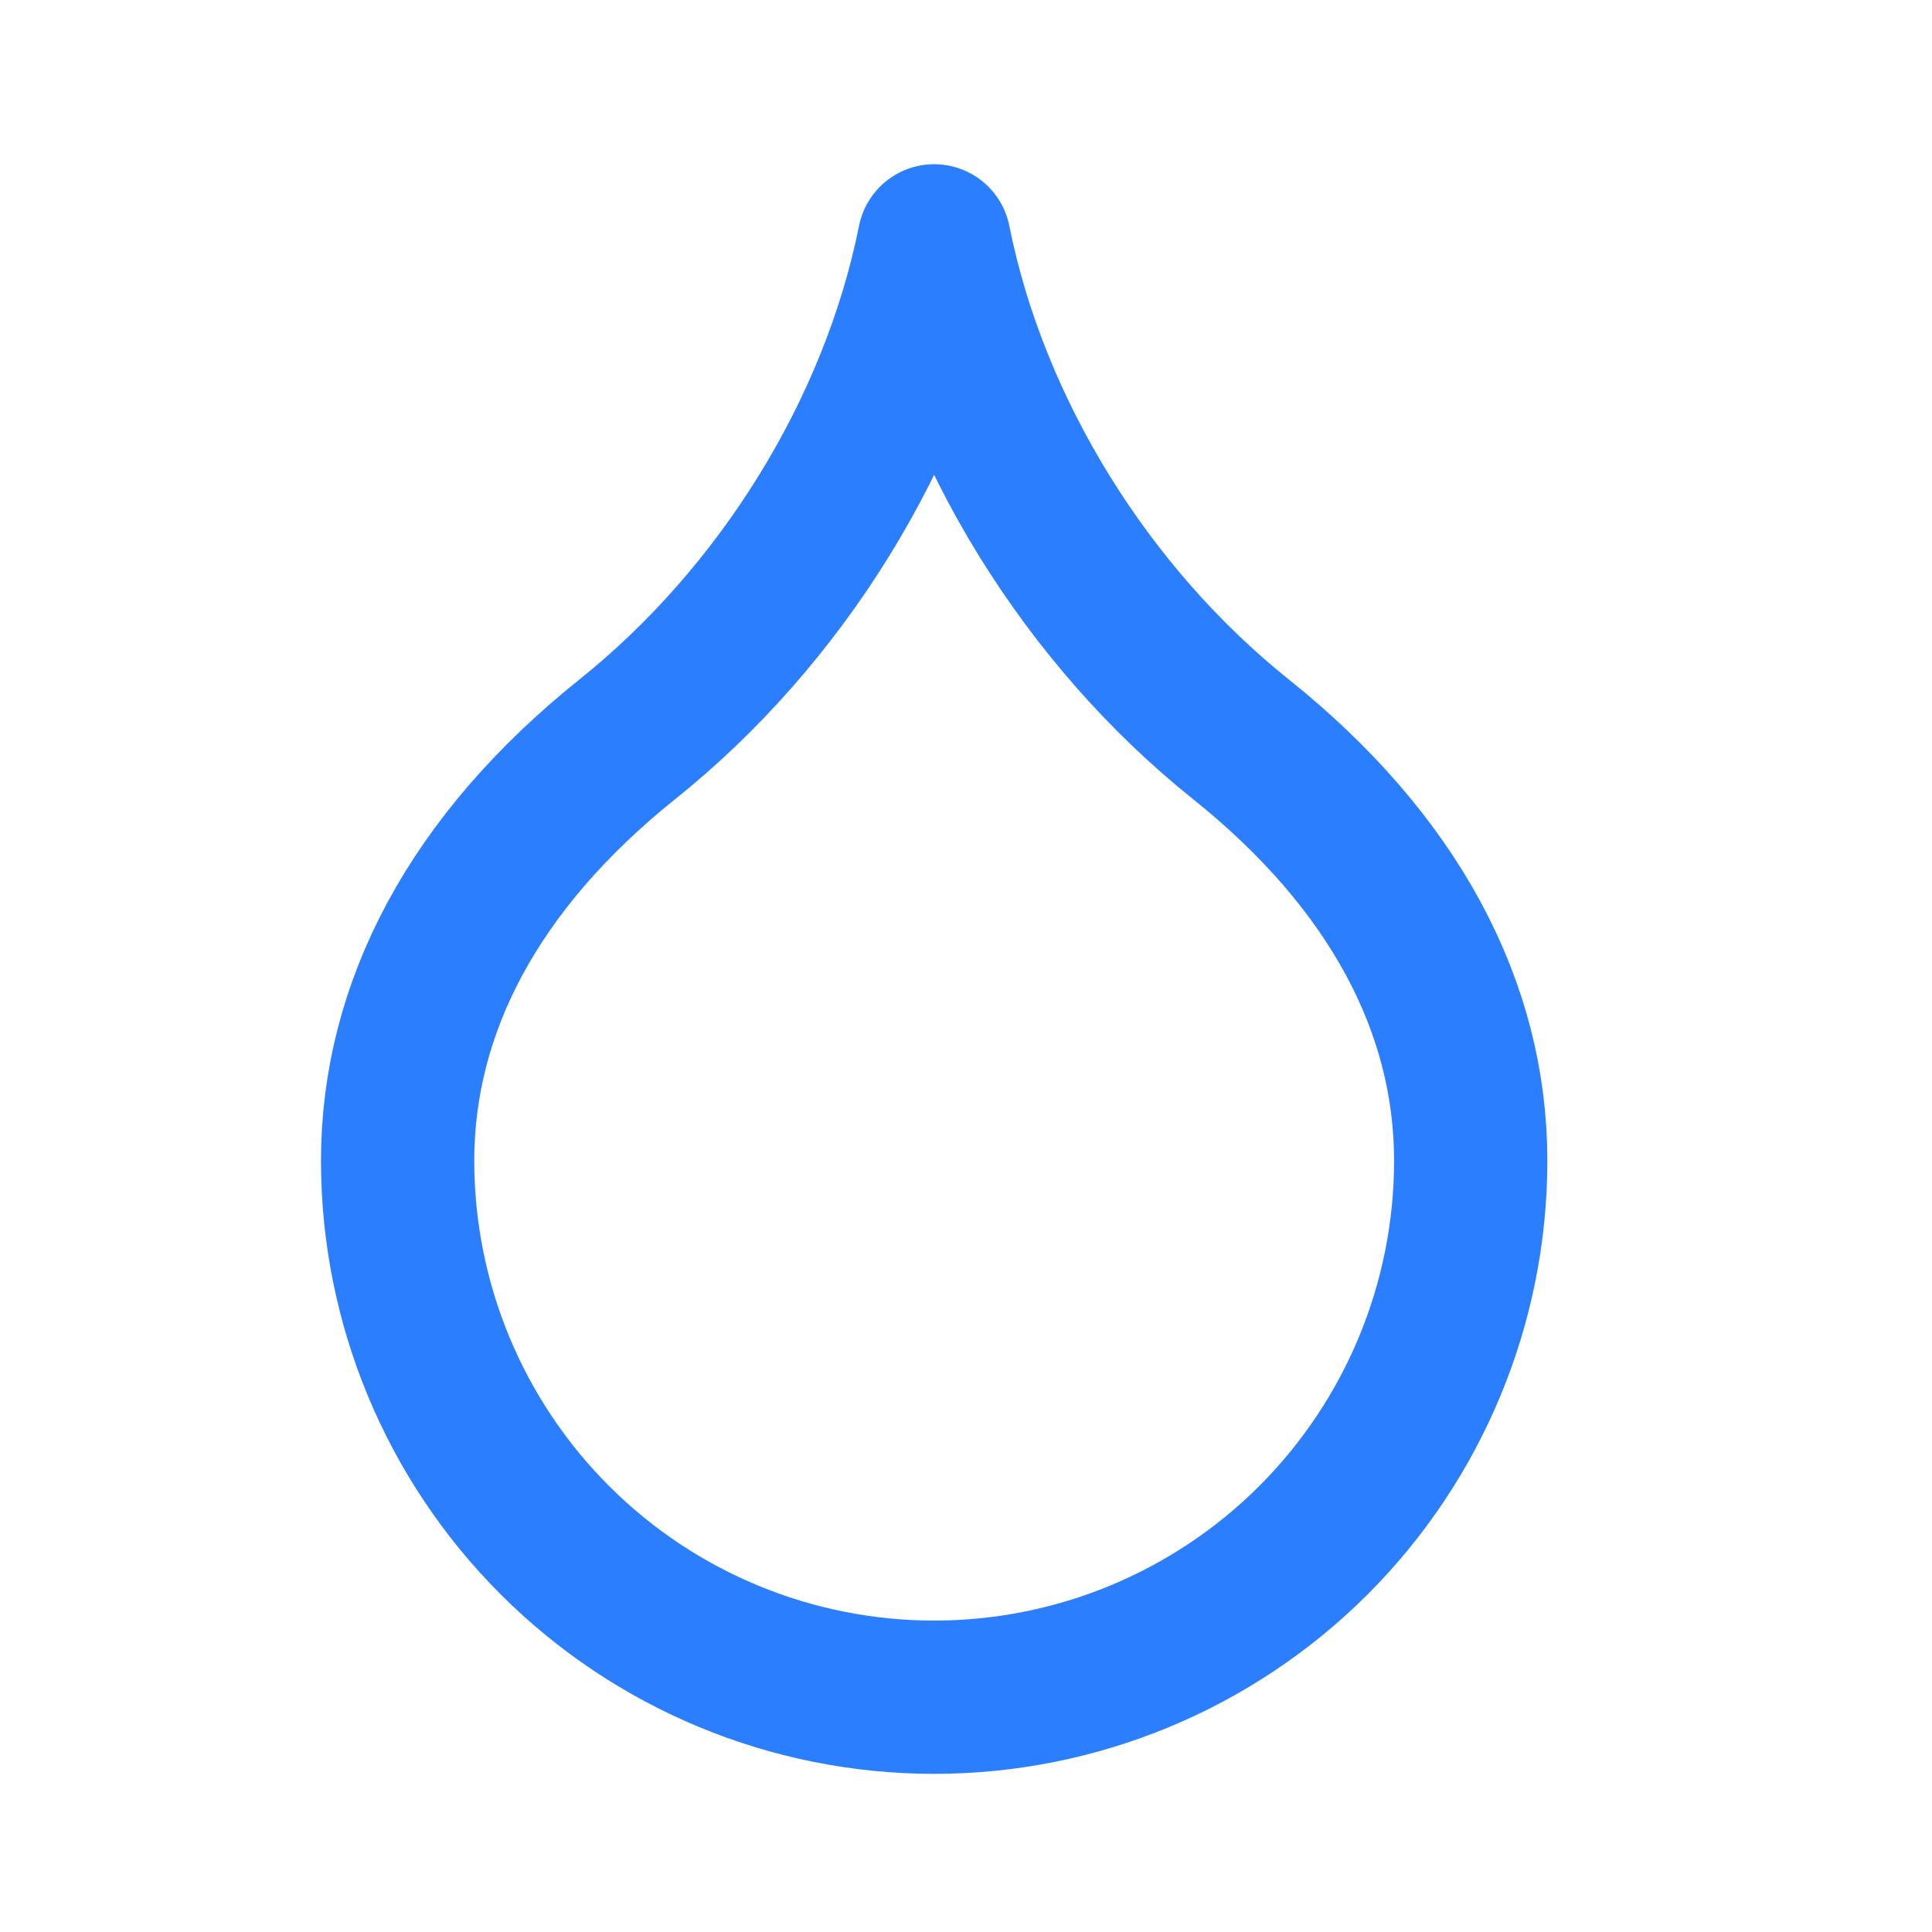 <svg width="21" height="21" viewBox="0 0 21 21" fill="none" xmlns="http://www.w3.org/2000/svg">
<path d="M10.154 18.448C11.7 18.448 13.184 17.834 14.278 16.74C15.371 15.646 15.986 14.163 15.986 12.616C15.986 10.95 15.153 9.367 13.486 8.034C11.82 6.701 10.57 4.701 10.154 2.618C9.737 4.701 8.487 6.701 6.821 8.034C5.155 9.367 4.322 10.95 4.322 12.616C4.322 14.163 4.936 15.646 6.03 16.74C7.123 17.834 8.607 18.448 10.154 18.448Z" stroke="#2B7FFF" stroke-width="1.666" stroke-linecap="round" stroke-linejoin="round"/>
</svg>
